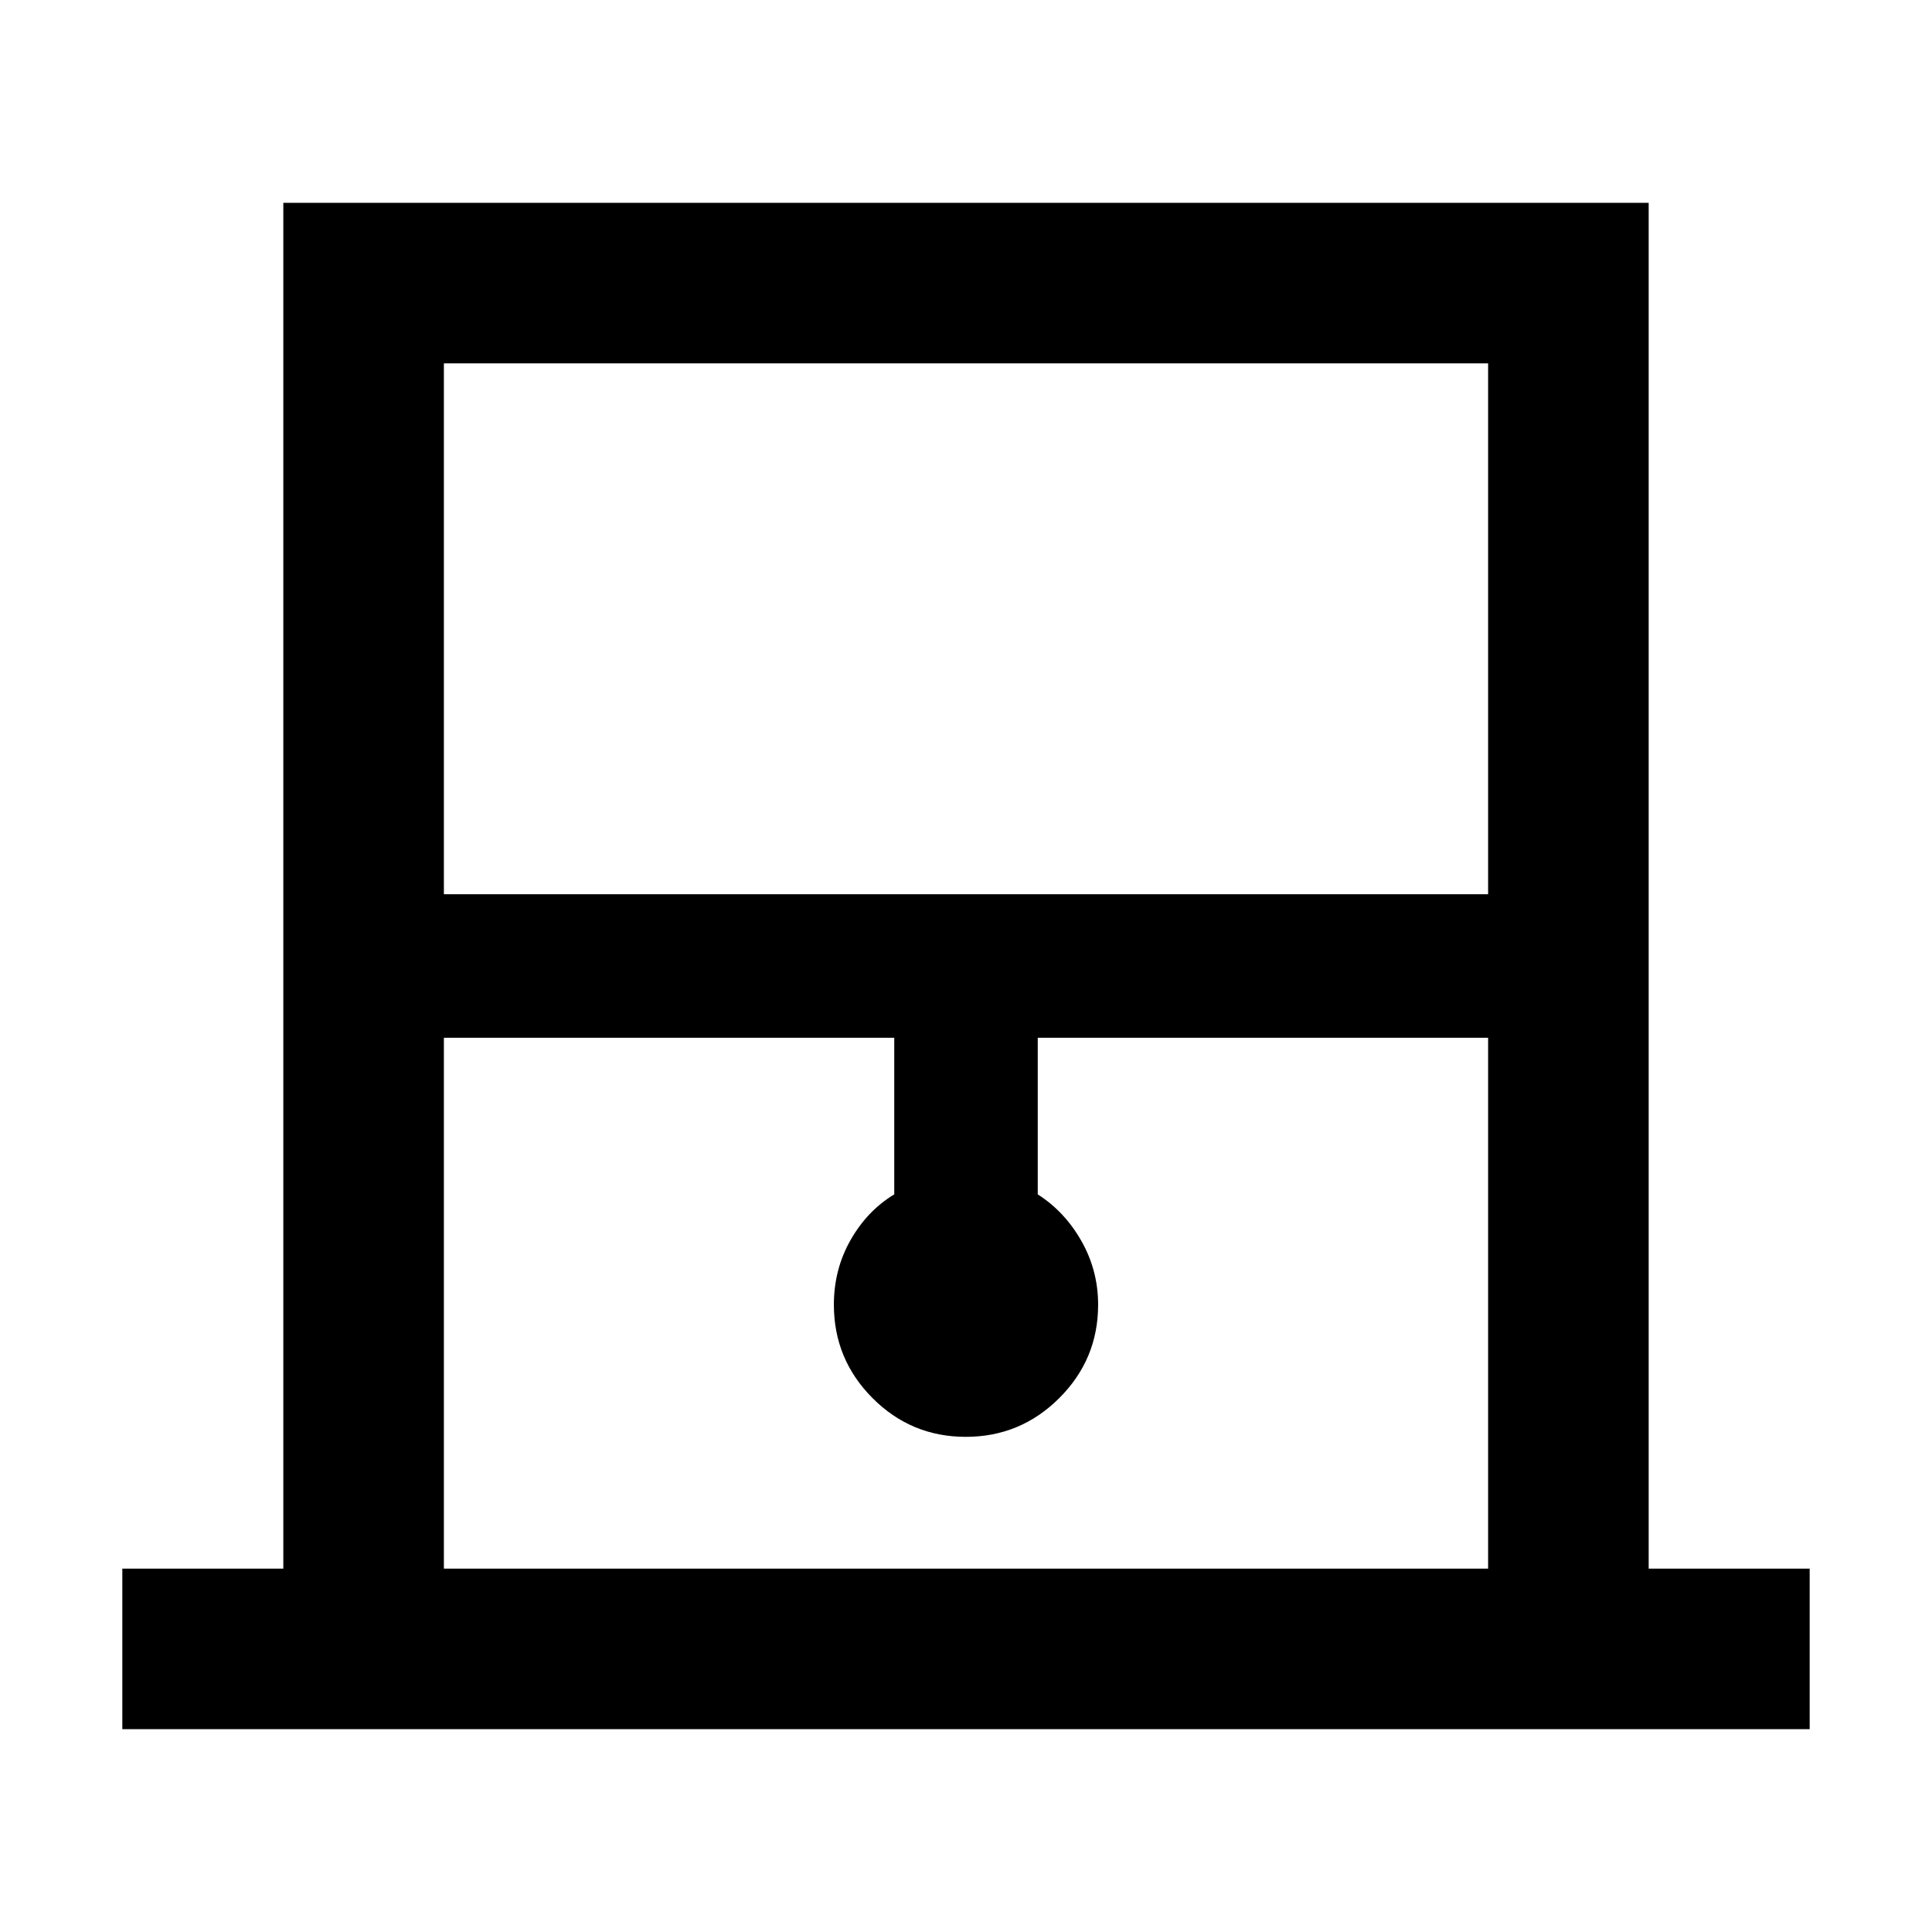 <svg xmlns="http://www.w3.org/2000/svg" width="48" height="48" viewBox="0 -960 960 960"><path d="M60.782-100.782v-79.783h80v-678.653h678.436v678.653h80v79.783H60.782Zm159.783-414.87h518.87v-263.783h-518.87v263.783Zm0 335.087h518.87v-263.783H515.652v77.826q13.435 8.585 21.718 23.212 8.282 14.627 8.282 31.614 0 27.118-19.296 46.386-19.297 19.267-46.457 19.267t-46.356-19.267q-19.195-19.268-19.195-46.386 0-17.535 8.282-32.116 8.283-14.581 21.718-22.71v-77.826H220.565v263.783Zm0-598.87h518.87-518.87Z"/></svg>